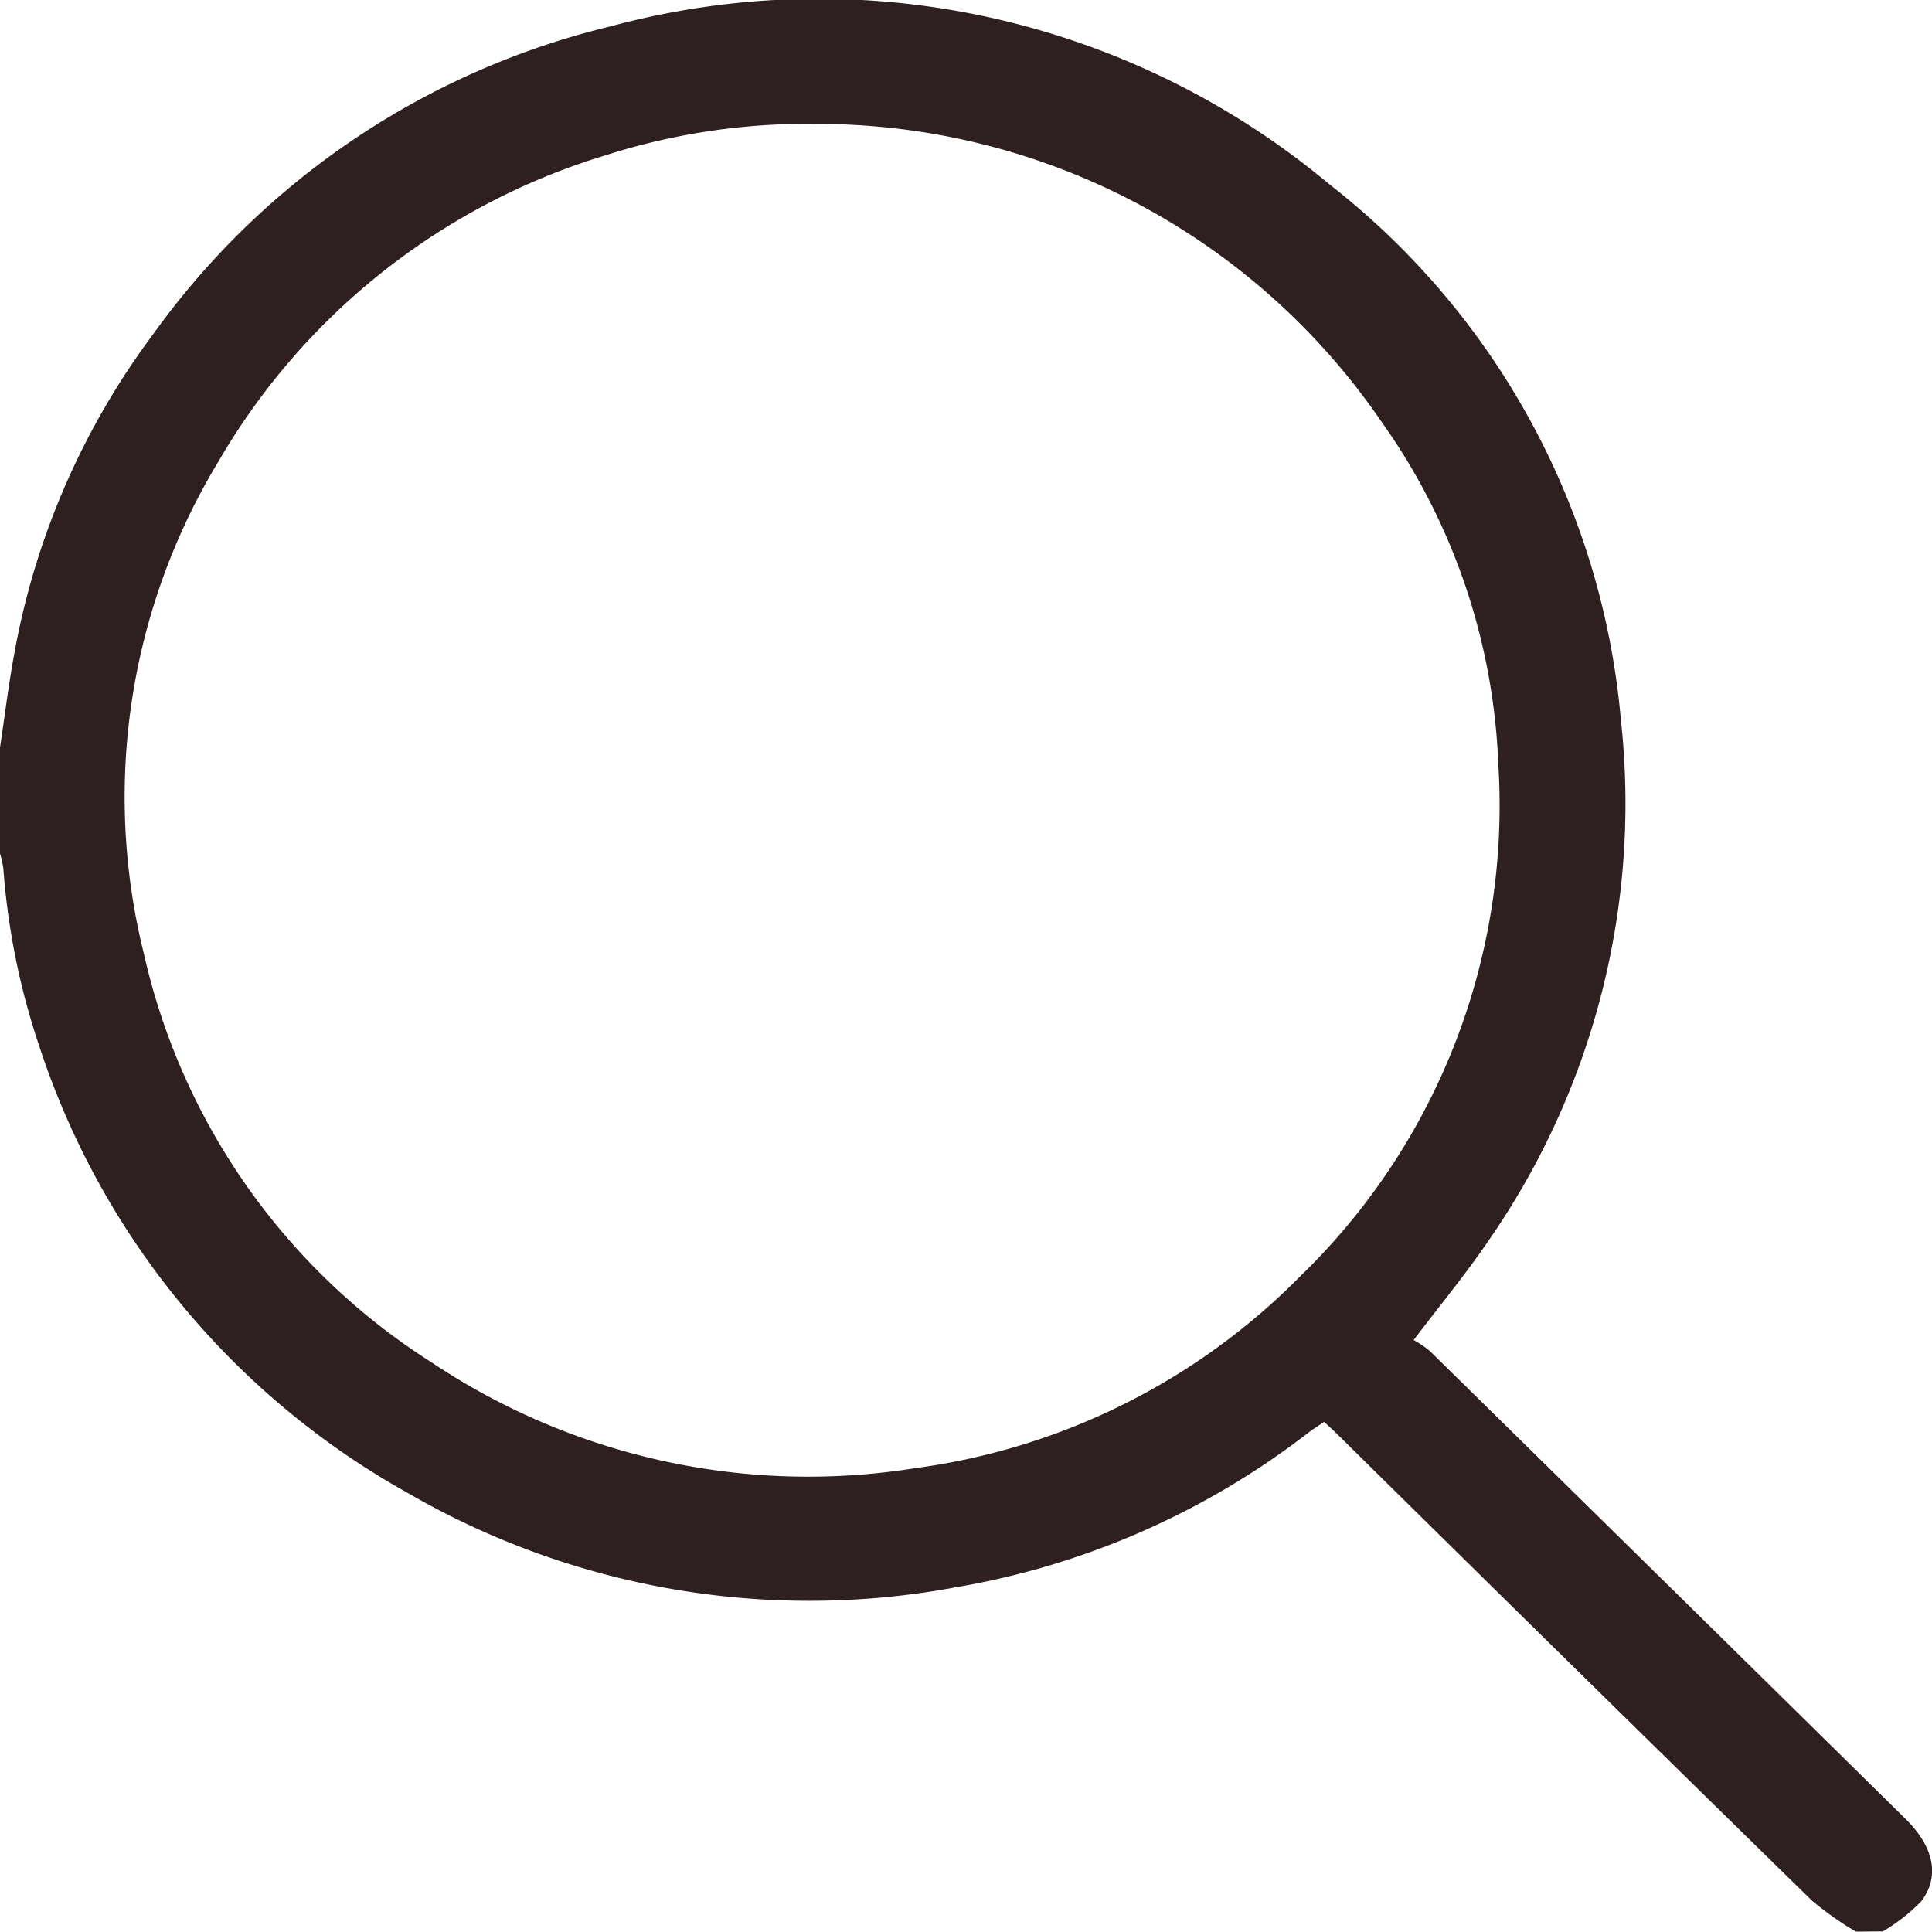 <svg xmlns="http://www.w3.org/2000/svg" width="20" height="19.996" viewBox="0 0 20 19.996">
  <path id="Path_13" data-name="Path 13" d="M-614.571,20.739a3.4,3.4,0,0,1-.455-.321q-2.463-2.41-4.915-4.83c-.041-.04-.084-.079-.135-.126-.056.039-.111.072-.161.111a8.222,8.222,0,0,1-3.644,1.6,8.29,8.29,0,0,1-5.686-.978,8.22,8.22,0,0,1-3.808-4.618,7.474,7.474,0,0,1-.374-1.849,1.015,1.015,0,0,0-.034-.149V8.481c.05-.333.091-.668.153-1a7.846,7.846,0,0,1,1.43-3.275,8.185,8.185,0,0,1,4.737-3.19,8.25,8.25,0,0,1,7.447,1.639,7.905,7.905,0,0,1,3.012,5.536,7.934,7.934,0,0,1-1.385,5.417c-.226.331-.483.642-.76,1.007a1.072,1.072,0,0,1,.168.114q2.464,2.42,4.925,4.844c.287.283.36.587.164.85a1.879,1.879,0,0,1-.4.314Zm-10.8-18.714a6.849,6.849,0,0,0-2.154.329,6.969,6.969,0,0,0-4,3.172,6.7,6.7,0,0,0-.768,5.092,6.773,6.773,0,0,0,2.98,4.23A7.016,7.016,0,0,0-624.3,15.94a6.873,6.873,0,0,0,3.977-1.985,6.779,6.779,0,0,0,2.051-5.288A6.552,6.552,0,0,0-619.488,5.1,7.074,7.074,0,0,0-625.368,2.026Z" transform="translate(633.783 -0.743)" fill="#2e2020"/>
</svg>
